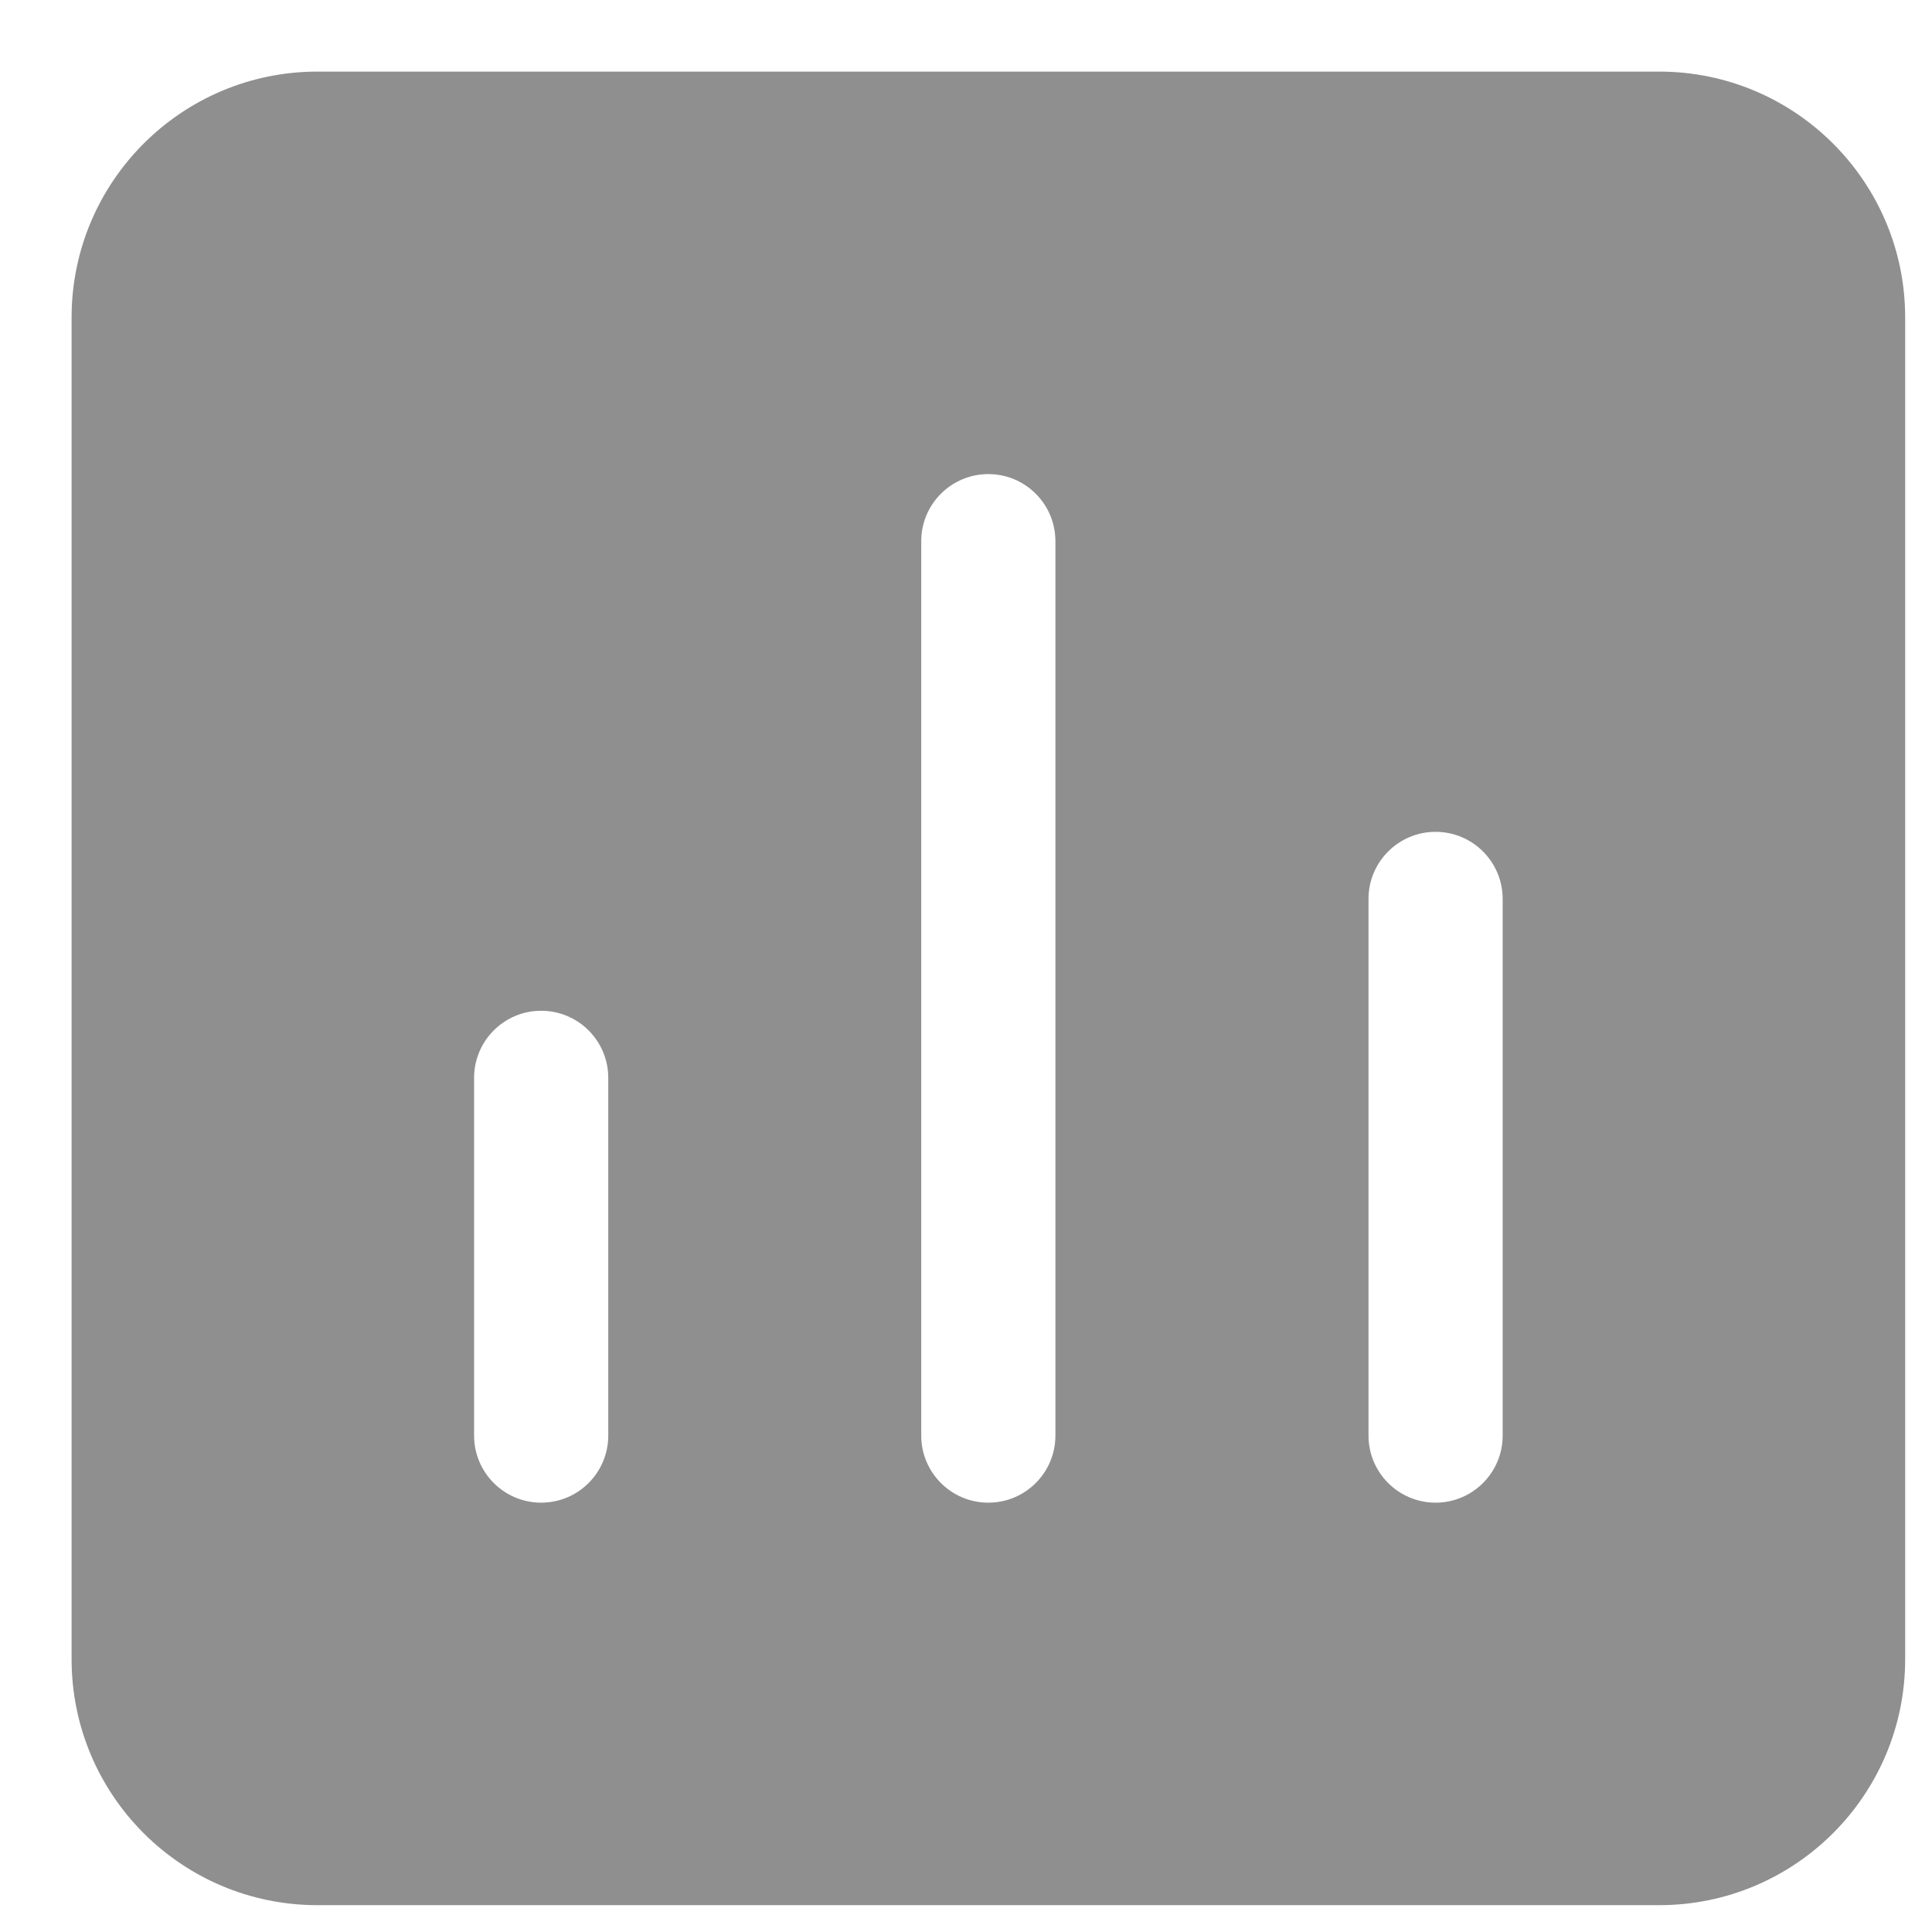 <svg width="18" height="18" viewBox="0 0 18 18" fill="none" xmlns="http://www.w3.org/2000/svg">
<path d="M15.458 0.667C16.724 0.667 17.75 1.693 17.75 2.958V15.458C17.75 16.724 16.724 17.75 15.458 17.75H2.958C1.692 17.75 0.667 16.724 0.667 15.458V2.958C0.667 1.693 1.693 0.667 2.958 0.667H15.458ZM5.042 9.417C4.697 9.417 4.417 9.697 4.417 10.042V13.375C4.417 13.72 4.697 14 5.042 14C5.387 14 5.667 13.72 5.667 13.375V10.042C5.667 9.697 5.387 9.417 5.042 9.417ZM9.208 4.417C8.863 4.417 8.583 4.697 8.583 5.042V13.375C8.583 13.72 8.863 14 9.208 14C9.553 14 9.833 13.72 9.833 13.375V5.042C9.833 4.697 9.553 4.417 9.208 4.417ZM13.375 7.75C13.03 7.75 12.75 8.03 12.75 8.375V13.375C12.75 13.72 13.03 14 13.375 14C13.72 14 14 13.72 14 13.375V8.375C14 8.03 13.72 7.75 13.375 7.75Z" fill="#8F8F8F"/>
</svg>
